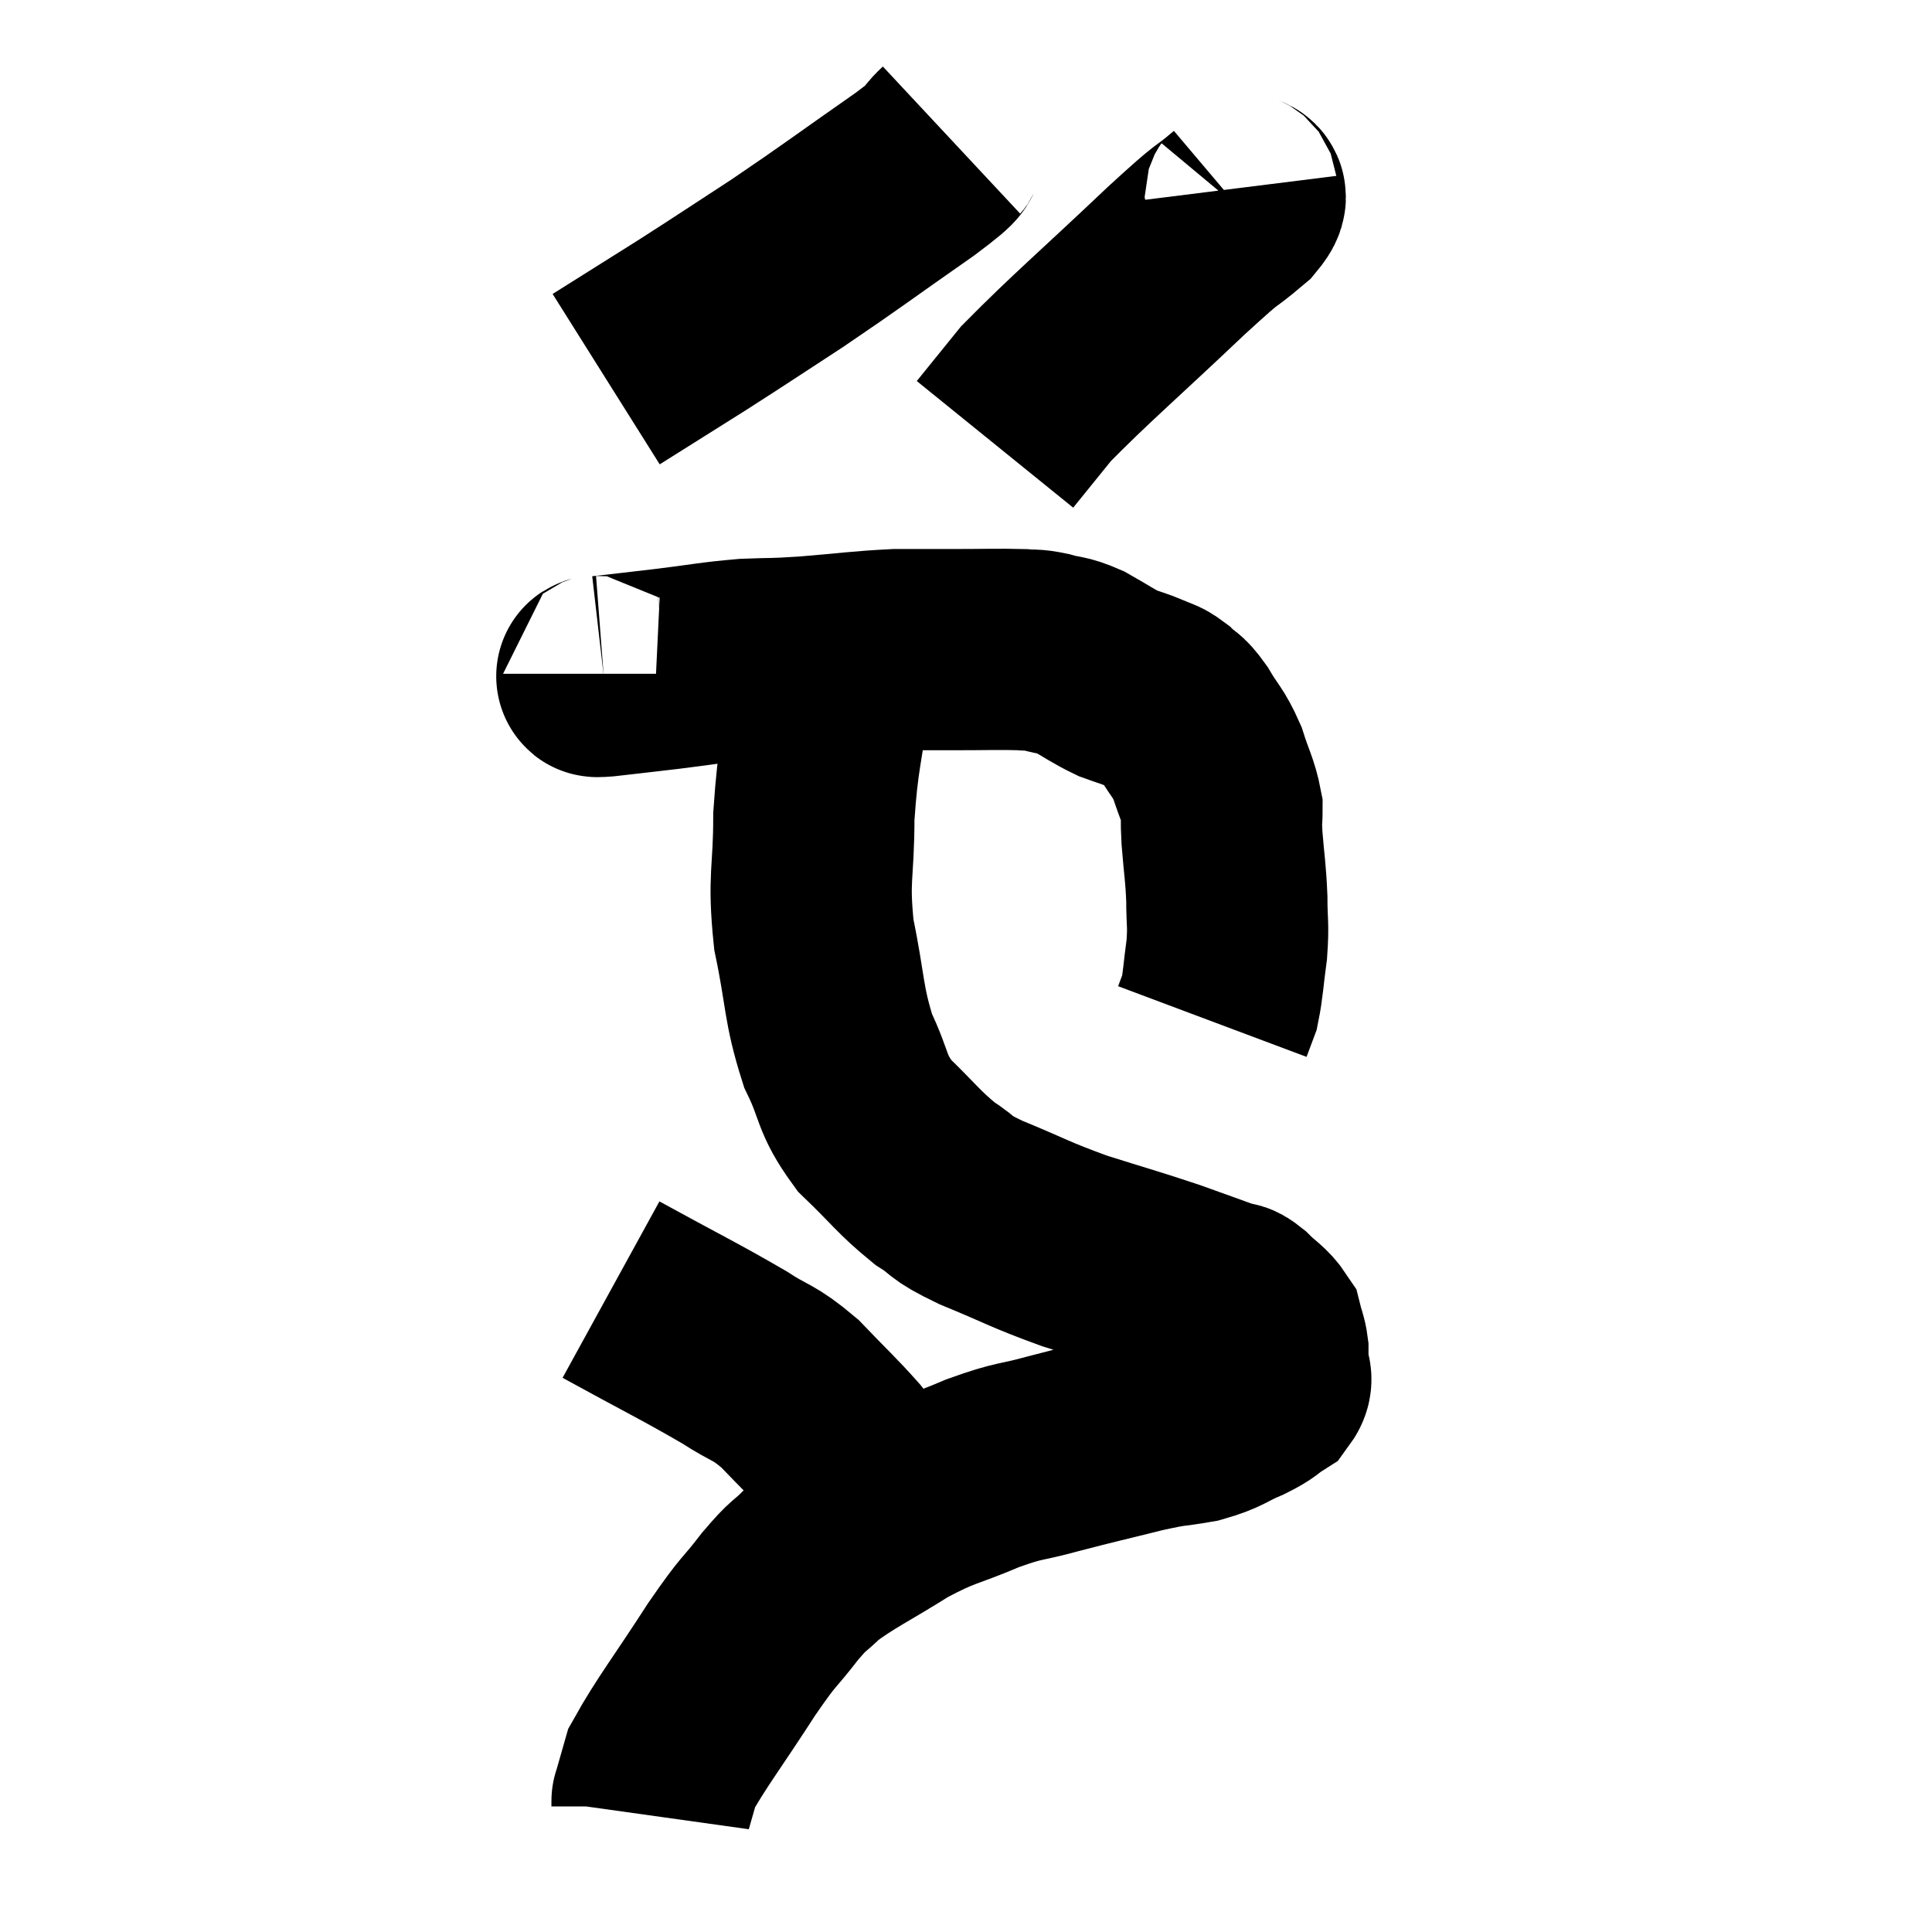 <svg width="48" height="48" viewBox="0 0 48 48" xmlns="http://www.w3.org/2000/svg"><path d="M 15 16.74 C 15 16.77, 14.61 16.83, 15 16.8 C 15.78 16.71, 15.675 16.725, 16.56 16.62 C 17.55 16.5, 17.67 16.455, 18.54 16.38 C 19.29 16.35, 19.11 16.38, 20.04 16.32 C 21.15 16.23, 21.36 16.185, 22.26 16.14 C 22.95 16.14, 22.86 16.14, 23.64 16.14 C 24.51 16.14, 24.795 16.125, 25.38 16.14 C 25.68 16.17, 25.62 16.125, 25.98 16.2 C 26.4 16.32, 26.37 16.245, 26.82 16.44 C 27.3 16.71, 27.375 16.785, 27.78 16.98 C 28.11 17.1, 28.155 17.1, 28.44 17.22 C 28.68 17.34, 28.68 17.28, 28.92 17.46 C 29.16 17.7, 29.13 17.565, 29.4 17.94 C 29.7 18.45, 29.76 18.42, 30 18.96 C 30.18 19.53, 30.27 19.635, 30.36 20.1 C 30.36 20.46, 30.33 20.265, 30.36 20.82 C 30.42 21.57, 30.45 21.63, 30.48 22.32 C 30.48 22.95, 30.525 22.935, 30.48 23.58 C 30.39 24.24, 30.39 24.45, 30.3 24.9 C 30.21 25.14, 30.165 25.26, 30.12 25.38 C 30.12 25.38, 30.12 25.38, 30.12 25.38 L 30.12 25.38" fill="none" stroke="black" stroke-width="5"></path><path d="M 23.64 3.48 C 23.19 3.9, 23.76 3.555, 22.74 4.32 C 21.15 5.43, 20.955 5.595, 19.56 6.54 C 18.36 7.32, 18.285 7.38, 17.16 8.1 C 16.11 8.76, 15.585 9.09, 15.06 9.42 L 15.06 9.42" fill="none" stroke="black" stroke-width="5"></path><path d="M 30.72 4.68 C 30.75 4.92, 31.155 4.71, 30.78 5.16 C 30 5.82, 30.48 5.325, 29.22 6.48 C 27.48 8.13, 26.865 8.64, 25.74 9.78 C 25.23 10.41, 24.975 10.725, 24.72 11.04 L 24.72 11.04" fill="none" stroke="black" stroke-width="5"></path><path d="M 20.64 16.98 C 20.43 18.63, 20.325 18.72, 20.22 20.28 C 20.22 21.75, 20.07 21.765, 20.22 23.22 C 20.52 24.66, 20.445 24.915, 20.82 26.1 C 21.27 27.03, 21.12 27.135, 21.72 27.96 C 22.47 28.68, 22.56 28.86, 23.22 29.4 C 23.79 29.76, 23.49 29.7, 24.36 30.12 C 25.53 30.6, 25.545 30.66, 26.7 31.08 C 27.84 31.44, 28.035 31.485, 28.98 31.8 C 29.73 32.07, 30.03 32.175, 30.48 32.34 C 30.63 32.4, 30.555 32.28, 30.78 32.46 C 31.08 32.76, 31.2 32.79, 31.38 33.06 C 31.44 33.3, 31.47 33.315, 31.5 33.54 C 31.5 33.75, 31.5 33.735, 31.5 33.96 C 31.5 34.2, 31.665 34.215, 31.5 34.44 C 31.17 34.65, 31.29 34.635, 30.84 34.86 C 30.27 35.1, 30.33 35.16, 29.7 35.34 C 29.01 35.46, 29.205 35.385, 28.32 35.58 C 27.24 35.85, 27.135 35.865, 26.16 36.12 C 25.29 36.36, 25.38 36.255, 24.42 36.6 C 23.37 37.05, 23.37 36.945, 22.32 37.5 C 21.27 38.16, 20.955 38.28, 20.22 38.82 C 19.8 39.24, 19.89 39.06, 19.38 39.66 C 18.78 40.44, 18.915 40.155, 18.18 41.22 C 17.31 42.57, 16.935 43.035, 16.44 43.92 C 16.32 44.34, 16.26 44.55, 16.2 44.76 C 16.2 44.76, 16.2 44.73, 16.2 44.76 C 16.2 44.82, 16.2 44.85, 16.2 44.88 L 16.2 44.88" fill="none" stroke="black" stroke-width="5"></path><path d="M 15.18 32.04 C 16.71 32.88, 17.13 33.075, 18.24 33.72 C 18.93 34.17, 18.945 34.05, 19.62 34.62 C 20.28 35.31, 20.445 35.445, 20.94 36 C 21.27 36.42, 21.39 36.555, 21.6 36.84 C 21.69 36.99, 21.705 37.02, 21.78 37.14 C 21.84 37.23, 21.825 37.185, 21.9 37.32 C 21.99 37.5, 21.99 37.515, 22.08 37.68 C 22.17 37.83, 22.215 37.905, 22.26 37.98 C 22.26 37.98, 22.26 37.98, 22.26 37.98 L 22.26 37.98" fill="none" stroke="black" stroke-width="5"></path></svg>